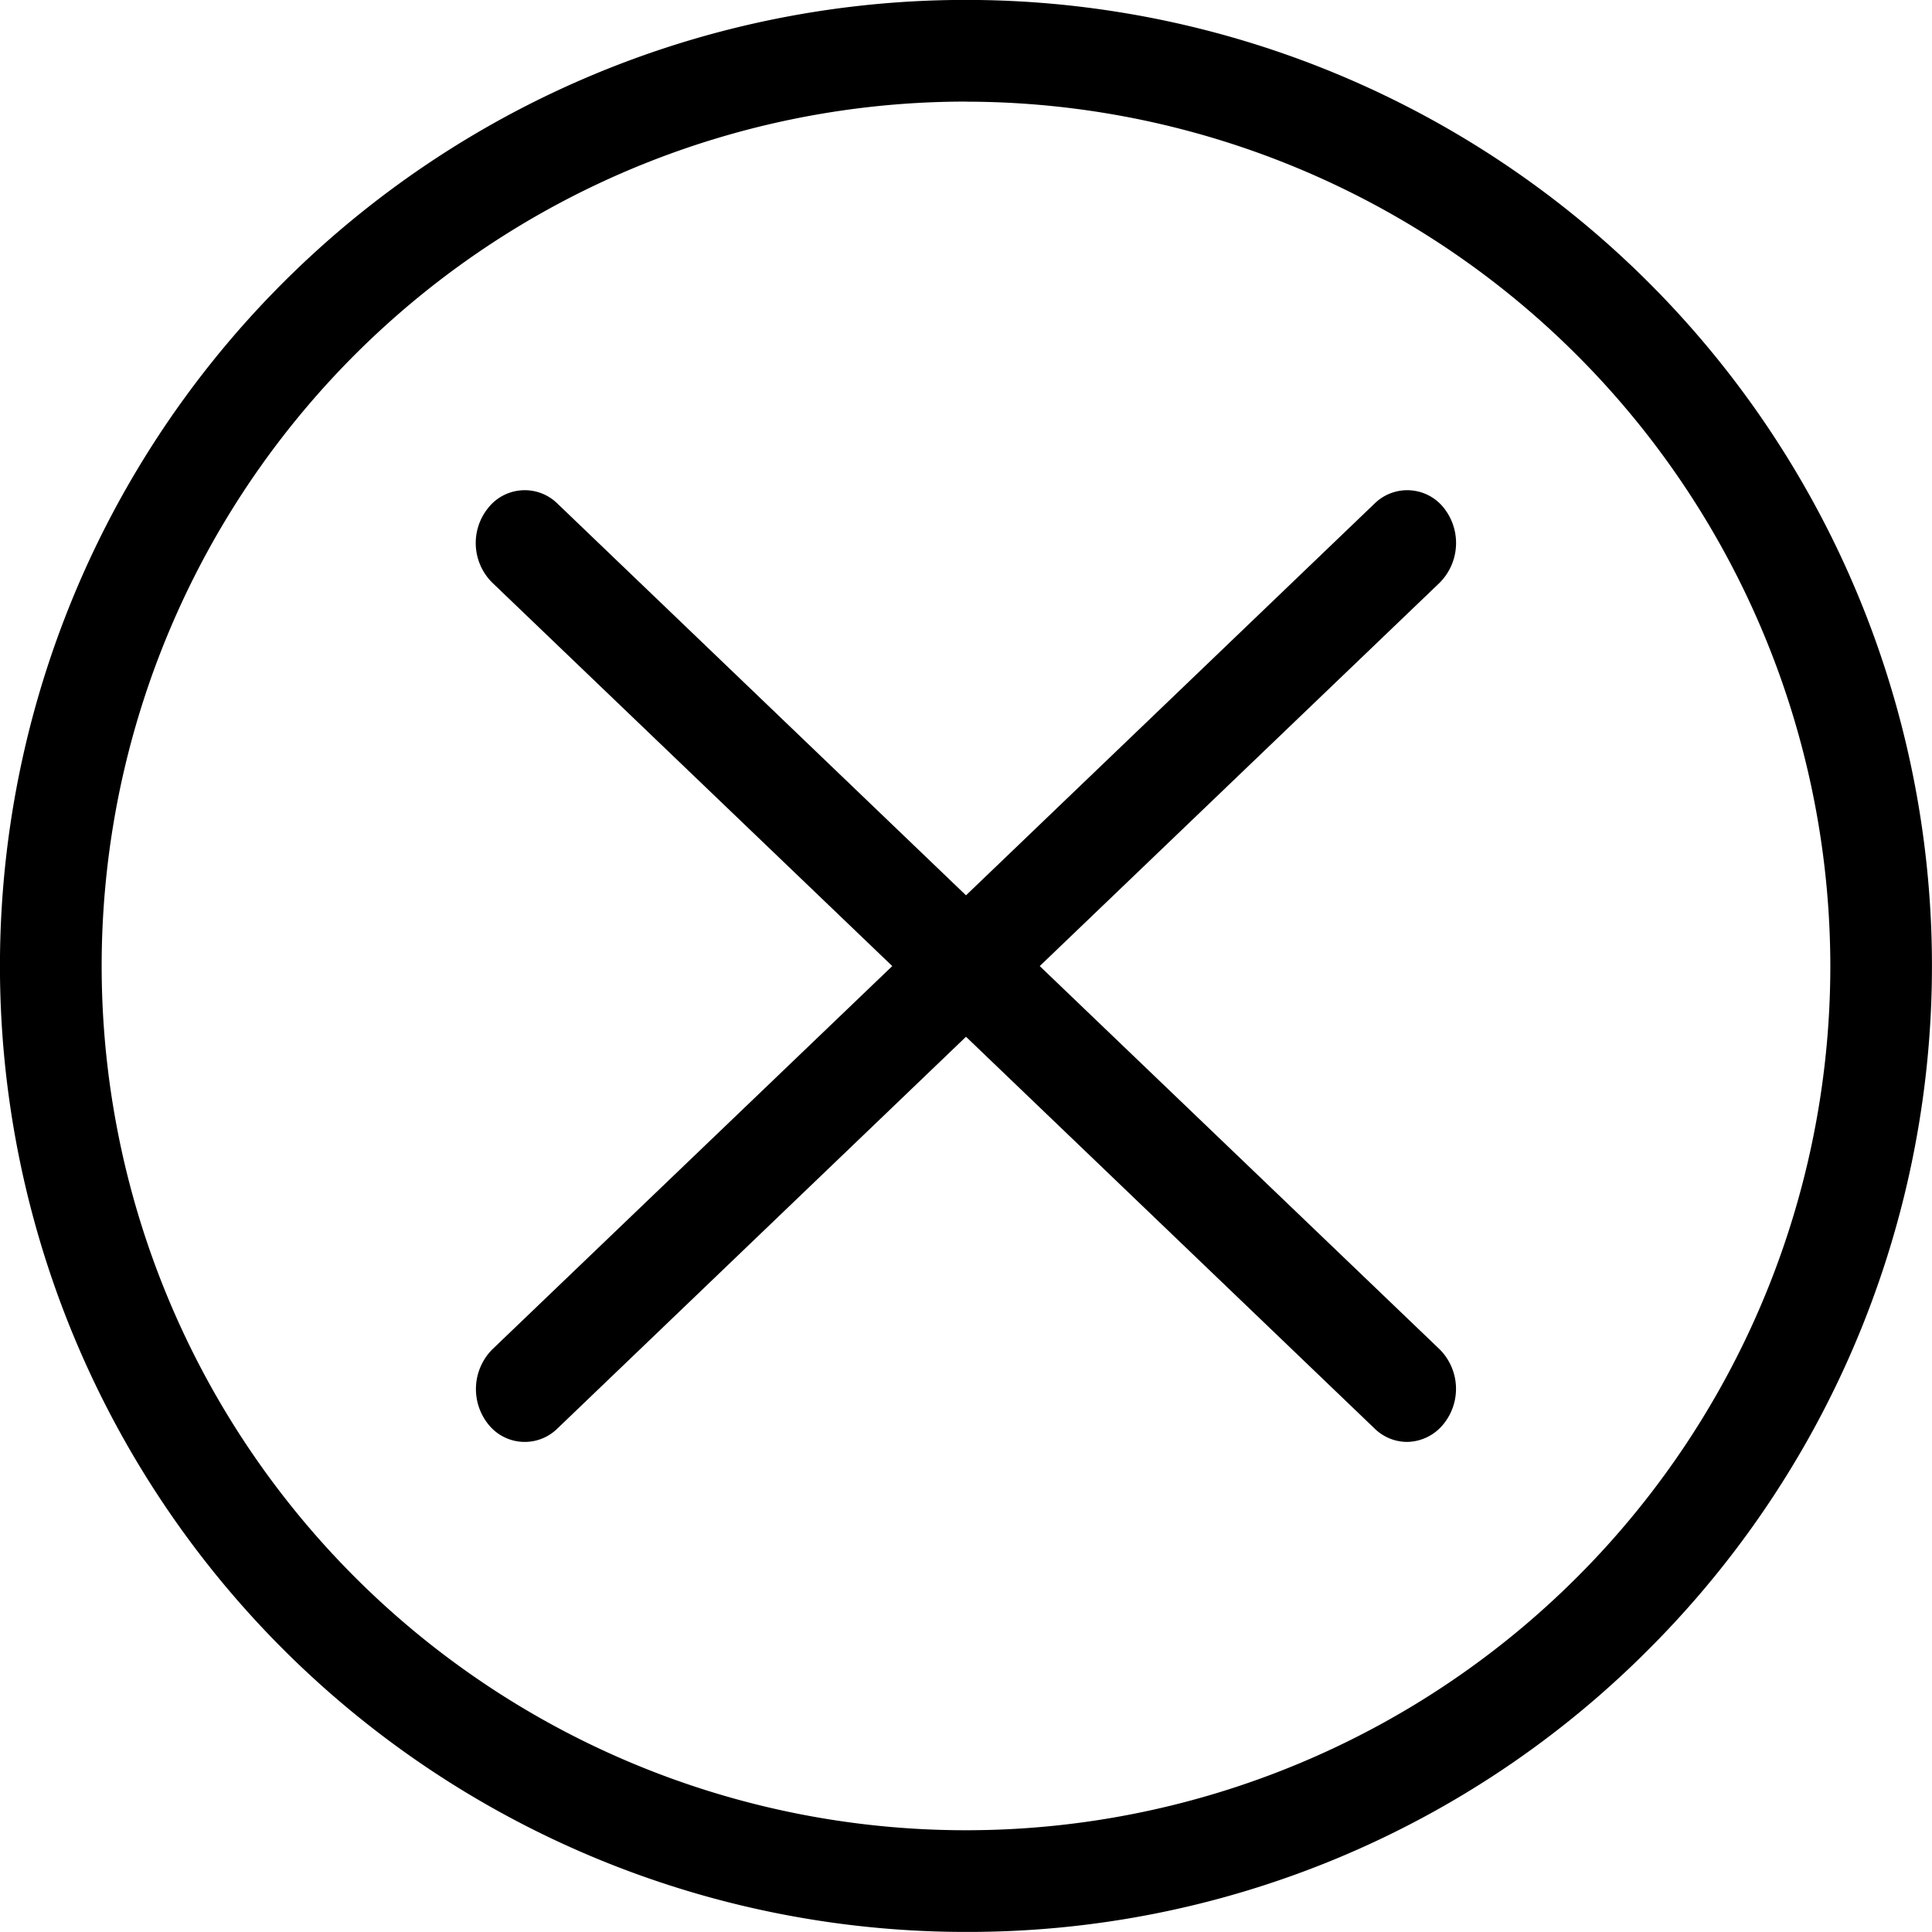 <svg xmlns="http://www.w3.org/2000/svg" width="24" height="24" viewBox="0 0 24 24"><defs></defs><g transform="translate(-180.002 -2546.001)"><path class="a" d="M196.476,2561.675l-4.969-4.762,4.969-4.763a.7.7,0,0,0,.051-.928.579.579,0,0,0-.86-.055l-5.076,4.867-5.076-4.867a.579.579,0,0,0-.86.055.693.693,0,0,0,.051.928l4.969,4.763-4.969,4.762a.7.7,0,0,0-.051.928.578.578,0,0,0,.86.055l5.076-4.867,5.076,4.867a.579.579,0,0,0,.4.166.59.59,0,0,0,.455-.221A.694.694,0,0,0,196.476,2561.675Z" transform="translate(1.411 1.089)"/><path class="a" d="M192,2570a12,12,0,1,1,8.486-3.514A11.926,11.926,0,0,1,192,2570Zm0-22.737A10.737,10.737,0,1,0,202.739,2558,10.749,10.749,0,0,0,192,2547.264Z" transform="translate(0 0)"/></g></svg>
